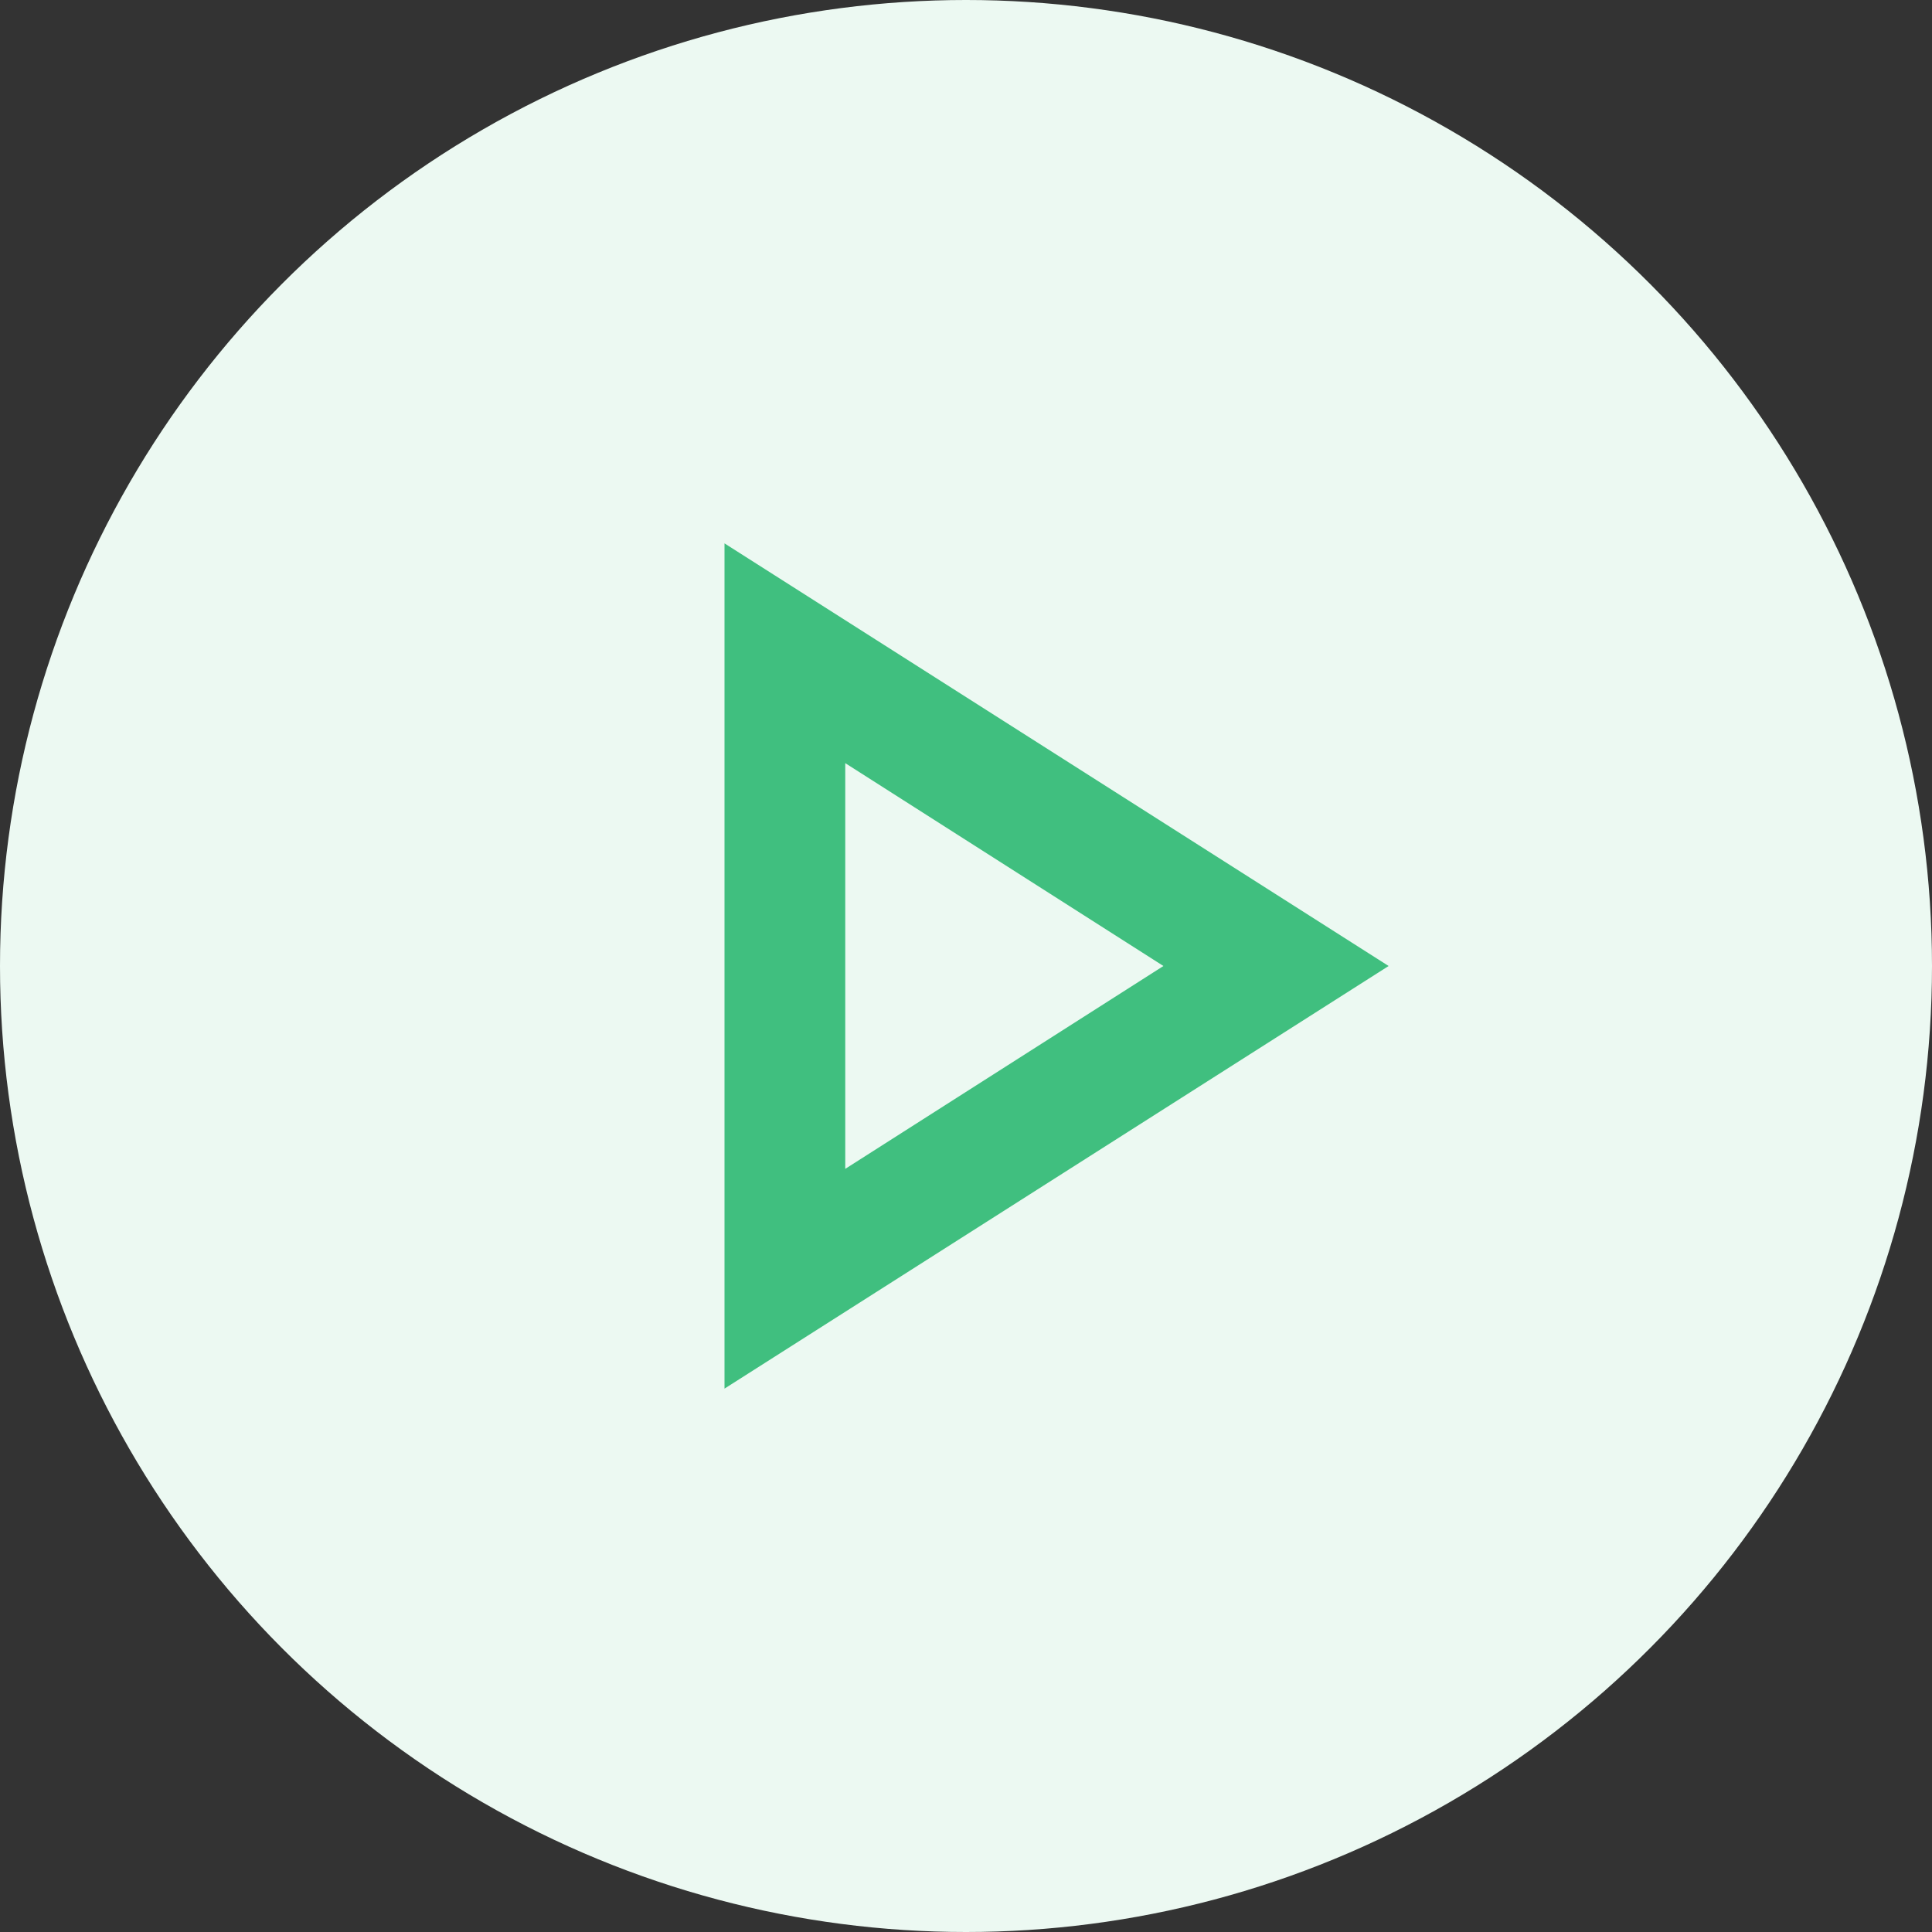 <svg width="64" height="64" viewBox="0 0 64 64" fill="none" xmlns="http://www.w3.org/2000/svg">
<rect x="0" y="0" width="64" height="64" fill="#333333" stroke="none"/>
<circle cx="32" cy="32" r="32" fill="#ECF9F2"/>
<path d="M28 25.28L38.54 32L28 38.72V25.28ZM24 18V46L46 32L24 18Z" fill="#40BF7F"/>
</svg>
